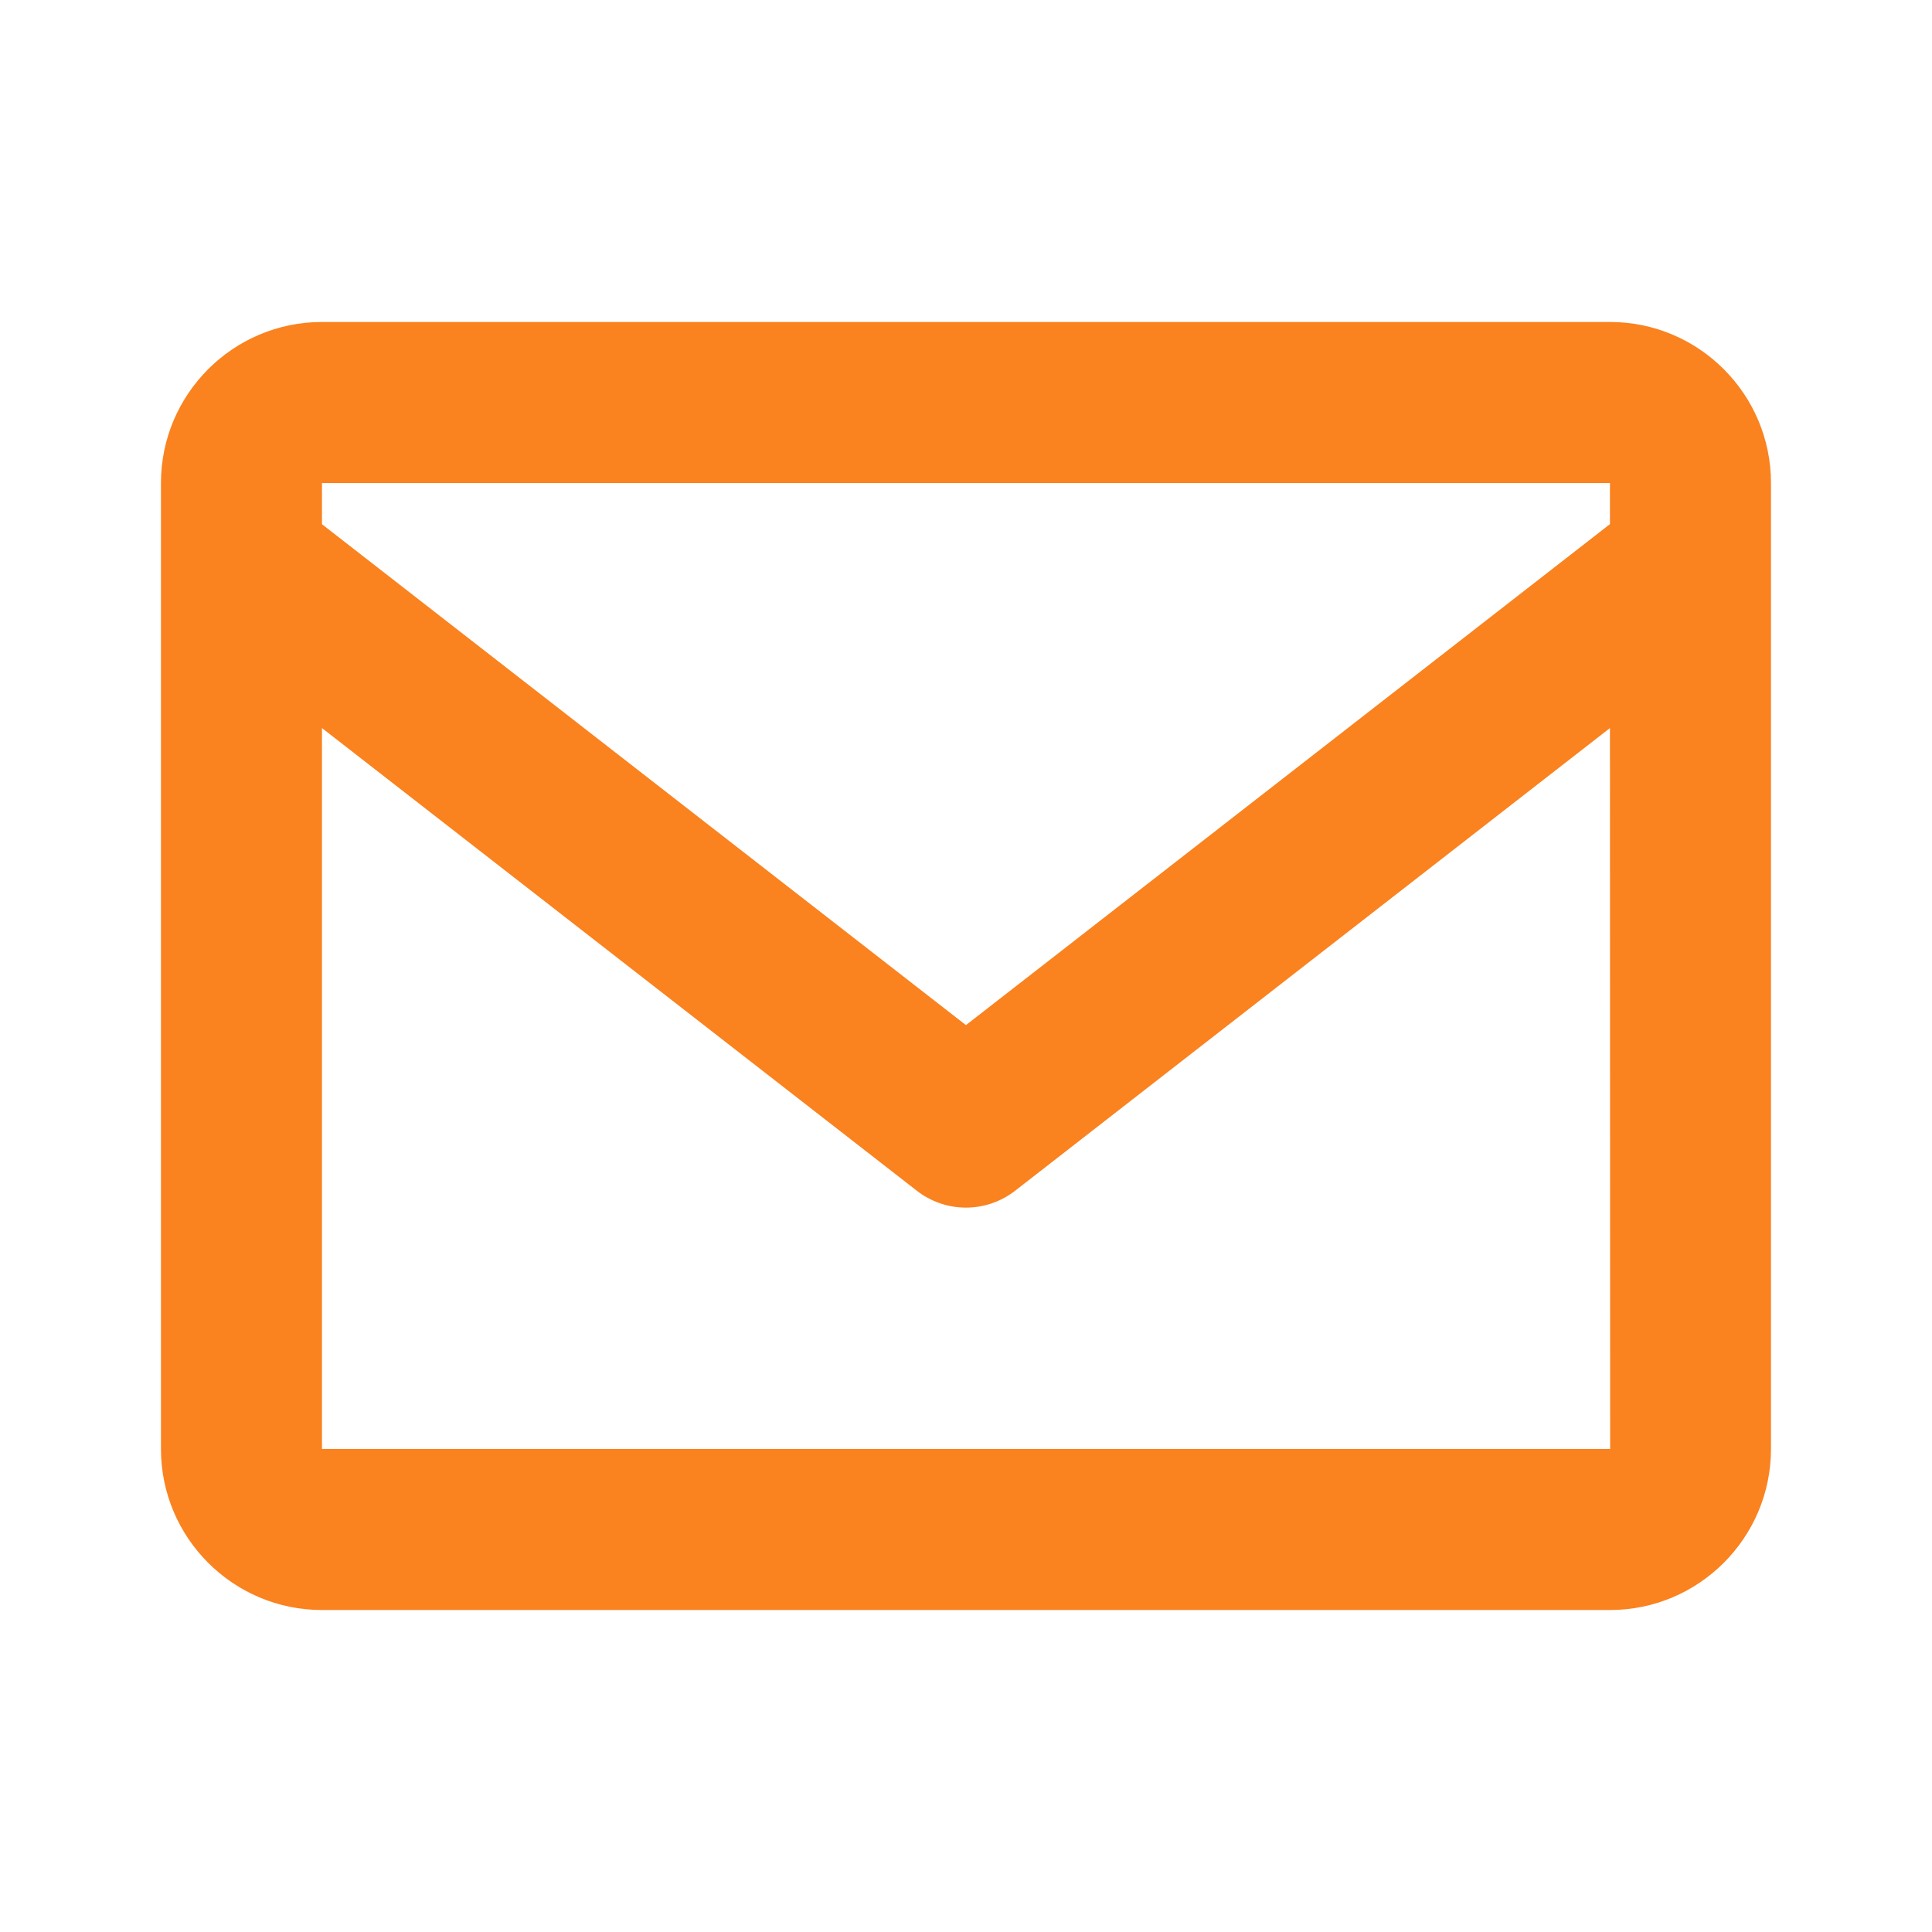<svg width="32" height="32" viewBox="0 0 32 32" fill="none" xmlns="http://www.w3.org/2000/svg">
<path d="M26.666 5.333H5.333C3.862 5.333 2.666 6.529 2.666 8V24C2.666 25.471 3.862 26.667 5.333 26.667H26.666C28.137 26.667 29.333 25.471 29.333 24V8C29.333 6.529 28.137 5.333 26.666 5.333ZM26.666 8V8.681L15.999 16.979L5.333 8.683V8H26.666ZM5.333 24V12.059L15.181 19.719C15.414 19.902 15.703 20.002 15.999 20.002C16.296 20.002 16.584 19.902 16.818 19.719L26.666 12.059L26.669 24H5.333Z" fill="#FA821F"/>
</svg>
